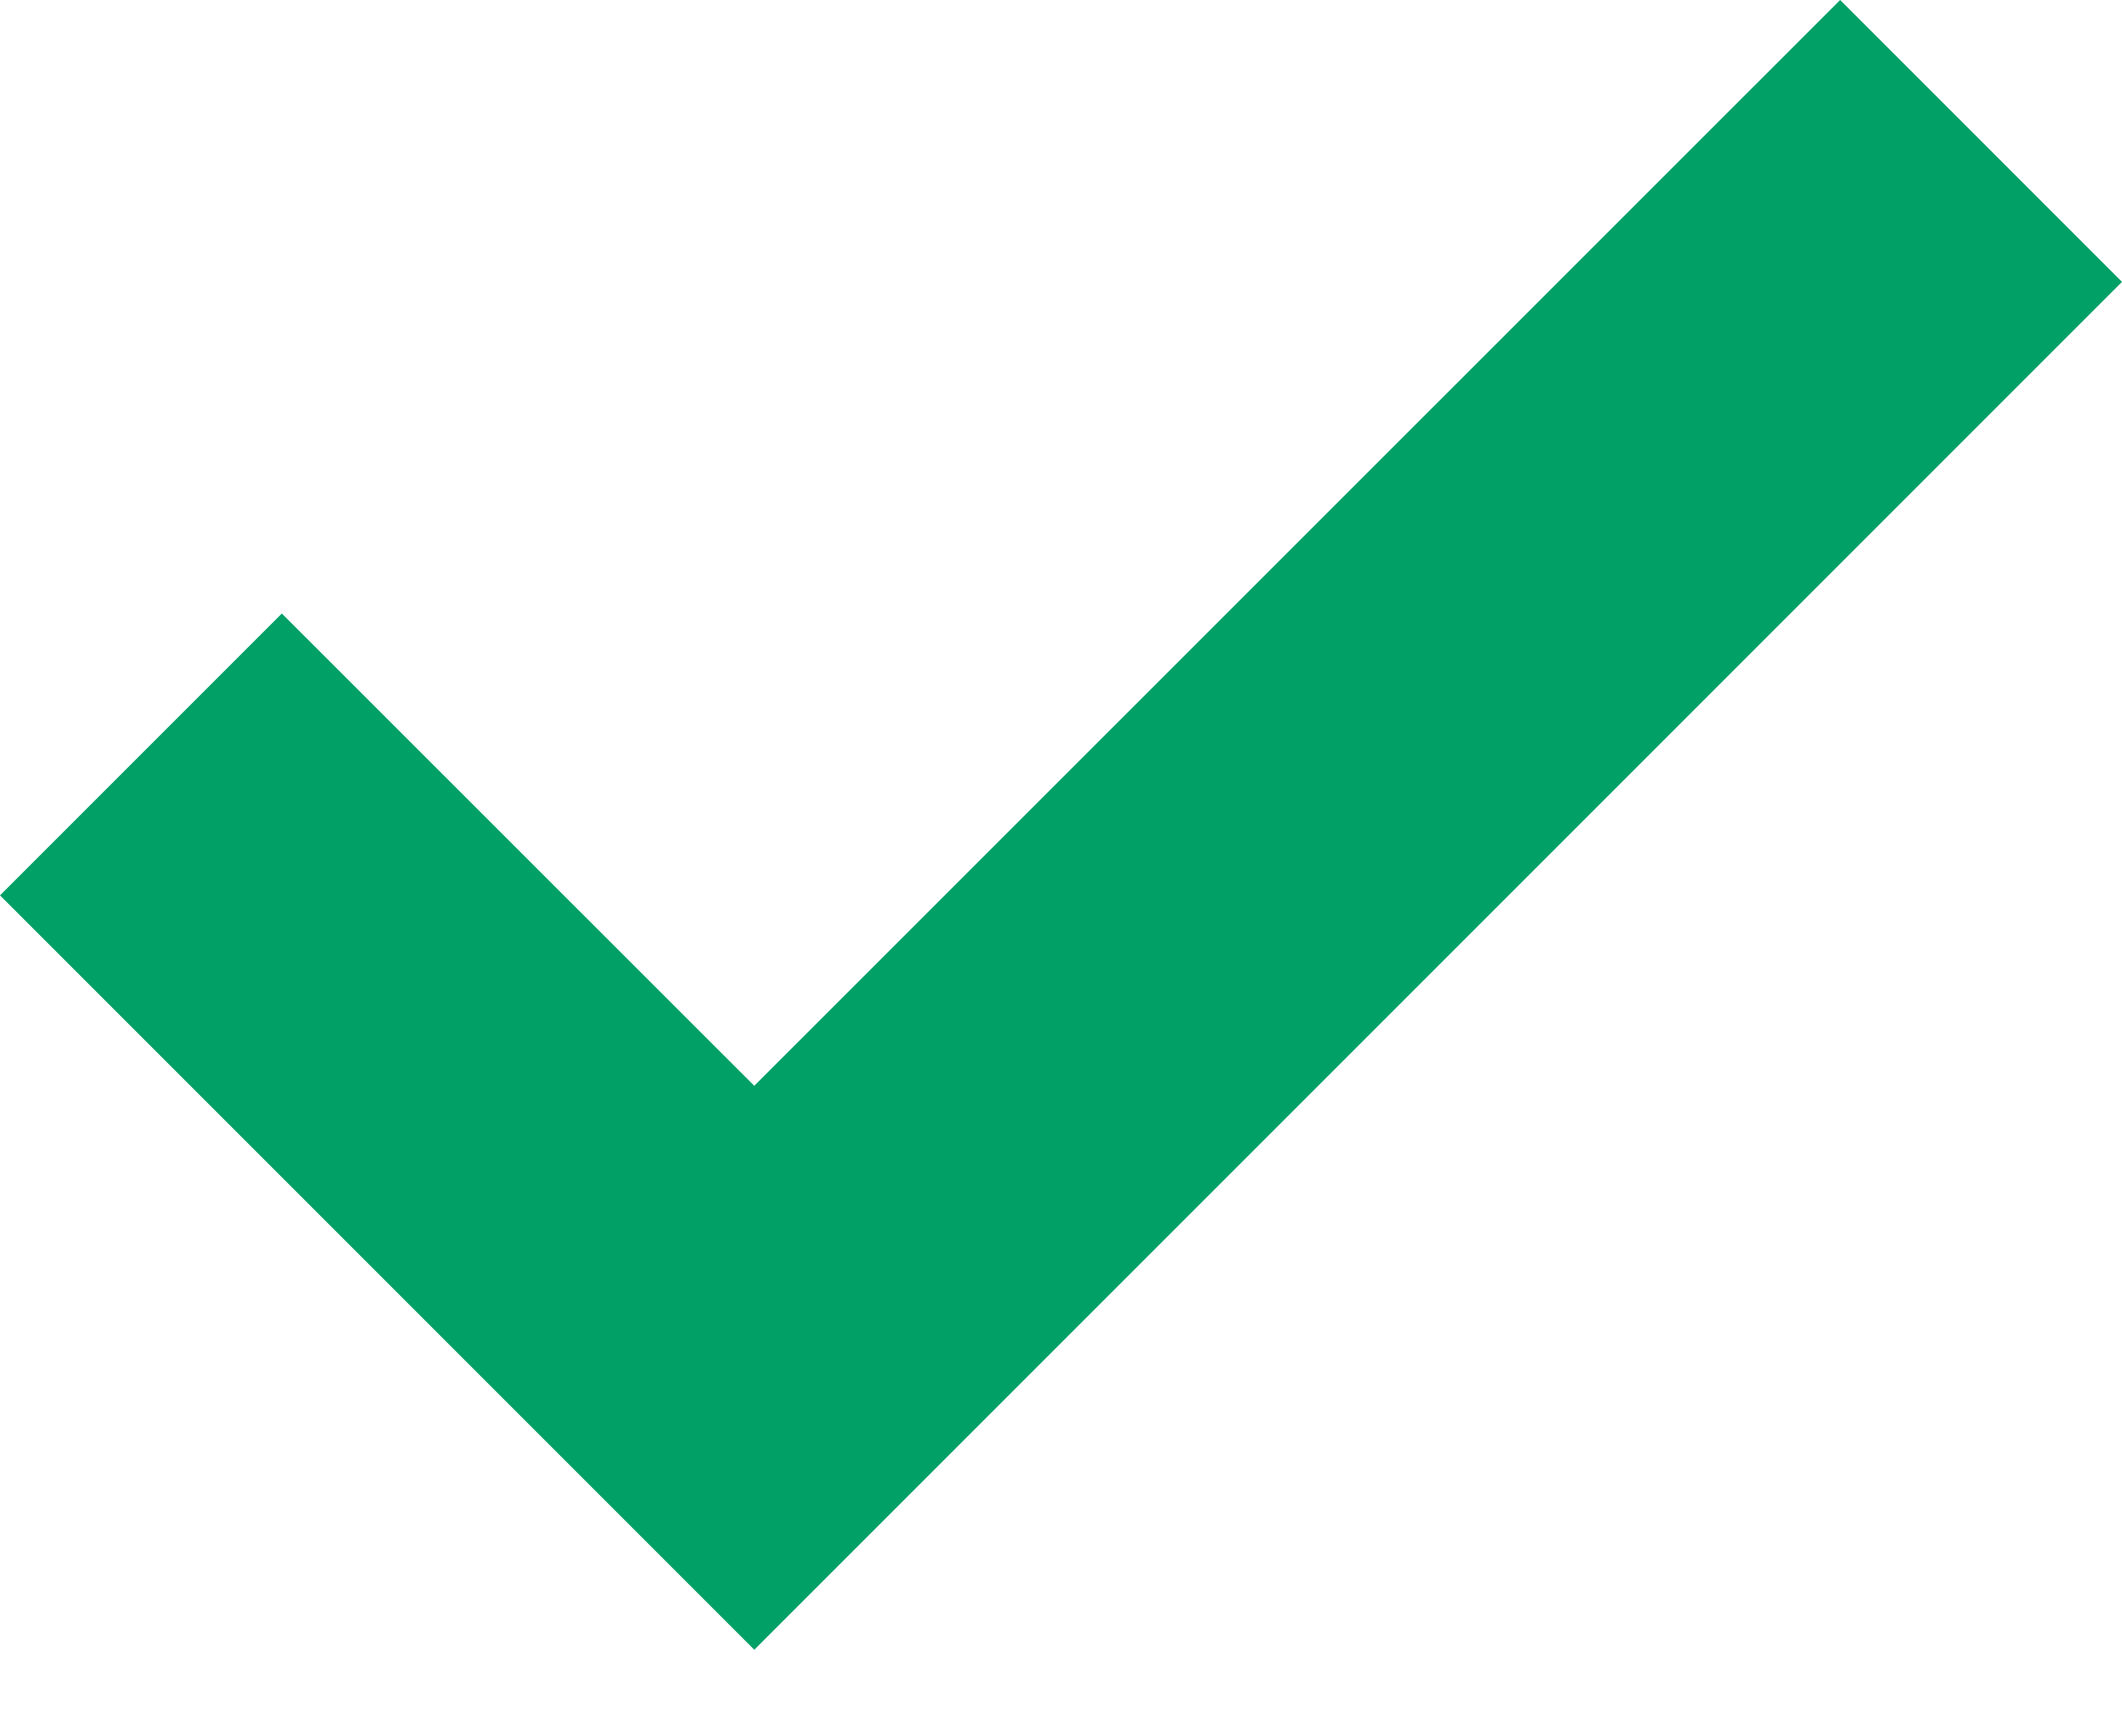 <svg width="11" height="9" viewBox="0 0 11 9" fill="none" xmlns="http://www.w3.org/2000/svg">
<path fill-rule="evenodd" clip-rule="evenodd" d="M9.539 0L3.91 5.628L1.461 3.18L0 4.641L3.91 8.551L11 1.461L9.539 0Z" fill="#00A066"/>
</svg>
